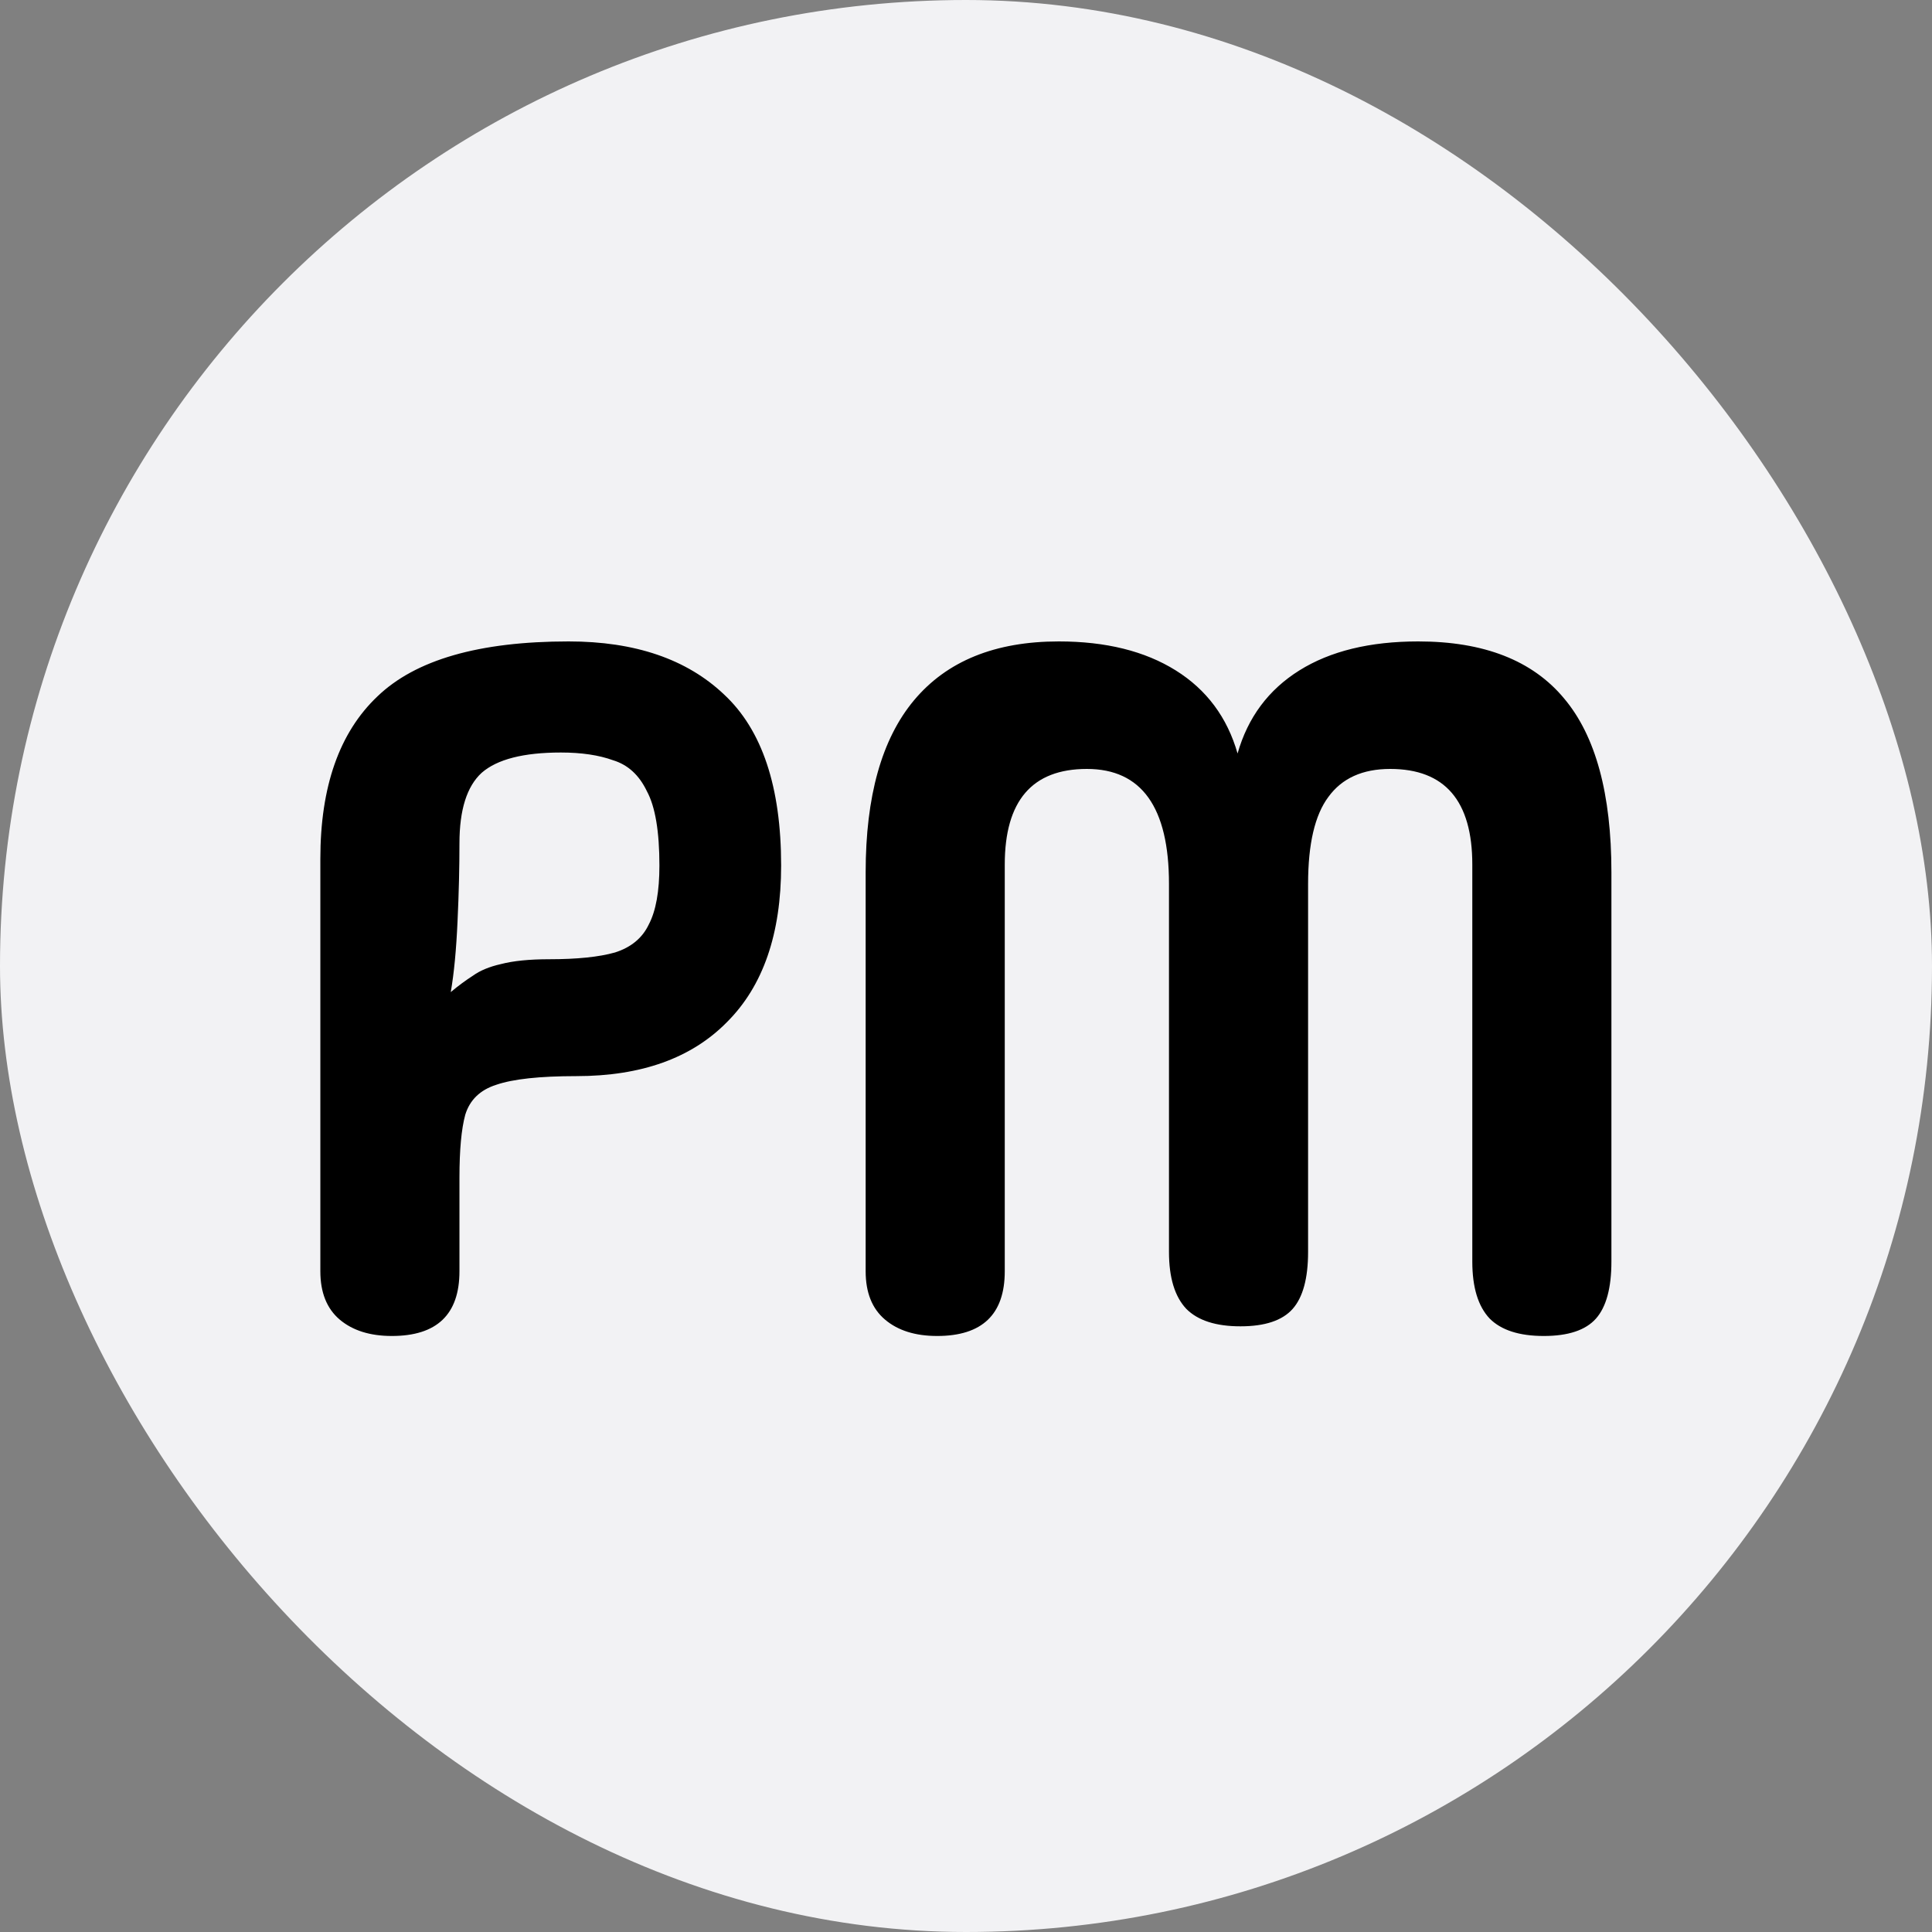 <svg width="32" height="32" viewBox="0 0 32 32" fill="none" xmlns="http://www.w3.org/2000/svg">
<rect x="0" y="0" width="32" height="32" fill="#808080" stroke="none"/>
<g clip-path="url(#clip0_7_2)">
<rect width="32" height="32" rx="16" fill="#F2F2F4"/>
<path d="M7.61 21.056C7.61 21.771 7.237 22.128 6.49 22.128C6.128 22.128 5.84 22.037 5.626 21.856C5.413 21.675 5.306 21.408 5.306 21.056V14.224C5.306 13.029 5.621 12.133 6.25 11.536C6.88 10.928 7.936 10.624 9.418 10.624C10.517 10.624 11.376 10.917 11.994 11.504C12.624 12.091 12.938 13.035 12.938 14.336C12.938 15.467 12.64 16.331 12.042 16.928C11.456 17.525 10.624 17.824 9.546 17.824C8.938 17.824 8.496 17.872 8.218 17.968C7.952 18.053 7.781 18.219 7.706 18.464C7.642 18.699 7.61 19.045 7.61 19.504V21.056ZM7.466 16.432C7.594 16.325 7.717 16.235 7.834 16.16C7.952 16.075 8.106 16.011 8.298 15.968C8.501 15.915 8.768 15.888 9.098 15.888C9.557 15.888 9.92 15.851 10.186 15.776C10.453 15.691 10.64 15.536 10.746 15.312C10.864 15.088 10.922 14.763 10.922 14.336C10.922 13.771 10.853 13.36 10.714 13.104C10.586 12.837 10.4 12.667 10.154 12.592C9.92 12.507 9.632 12.464 9.29 12.464C8.672 12.464 8.234 12.576 7.978 12.8C7.733 13.024 7.61 13.413 7.61 13.968C7.61 14.363 7.6 14.795 7.578 15.264C7.557 15.733 7.52 16.123 7.466 16.432ZM16.642 21.056C16.642 21.771 16.268 22.128 15.522 22.128C15.159 22.128 14.871 22.037 14.658 21.856C14.444 21.675 14.338 21.408 14.338 21.056V14.448C14.338 13.189 14.604 12.24 15.138 11.6C15.682 10.949 16.482 10.624 17.538 10.624C18.316 10.624 18.962 10.784 19.474 11.104C19.986 11.424 20.327 11.883 20.498 12.48C20.668 11.883 21.01 11.424 21.522 11.104C22.034 10.784 22.69 10.624 23.49 10.624C24.578 10.624 25.383 10.939 25.906 11.568C26.428 12.187 26.69 13.147 26.69 14.448V20.896C26.69 21.333 26.604 21.648 26.434 21.84C26.263 22.032 25.975 22.128 25.57 22.128C25.164 22.128 24.866 22.032 24.674 21.84C24.482 21.637 24.386 21.323 24.386 20.896V14.32C24.386 13.264 23.932 12.736 23.026 12.736C22.567 12.736 22.226 12.891 22.002 13.2C21.778 13.499 21.666 13.979 21.666 14.64V20.736C21.666 21.173 21.58 21.488 21.41 21.68C21.239 21.872 20.951 21.968 20.546 21.968C20.14 21.968 19.842 21.872 19.65 21.68C19.458 21.477 19.362 21.163 19.362 20.736V14.64C19.362 13.371 18.908 12.736 18.002 12.736C17.095 12.736 16.642 13.264 16.642 14.32V21.056Z" fill="black"/>
</g>
<defs>
<clipPath id="clip0_7_2">
<rect width="32" height="32" rx="16" fill="white"/>
</clipPath>
</defs>
</svg>
